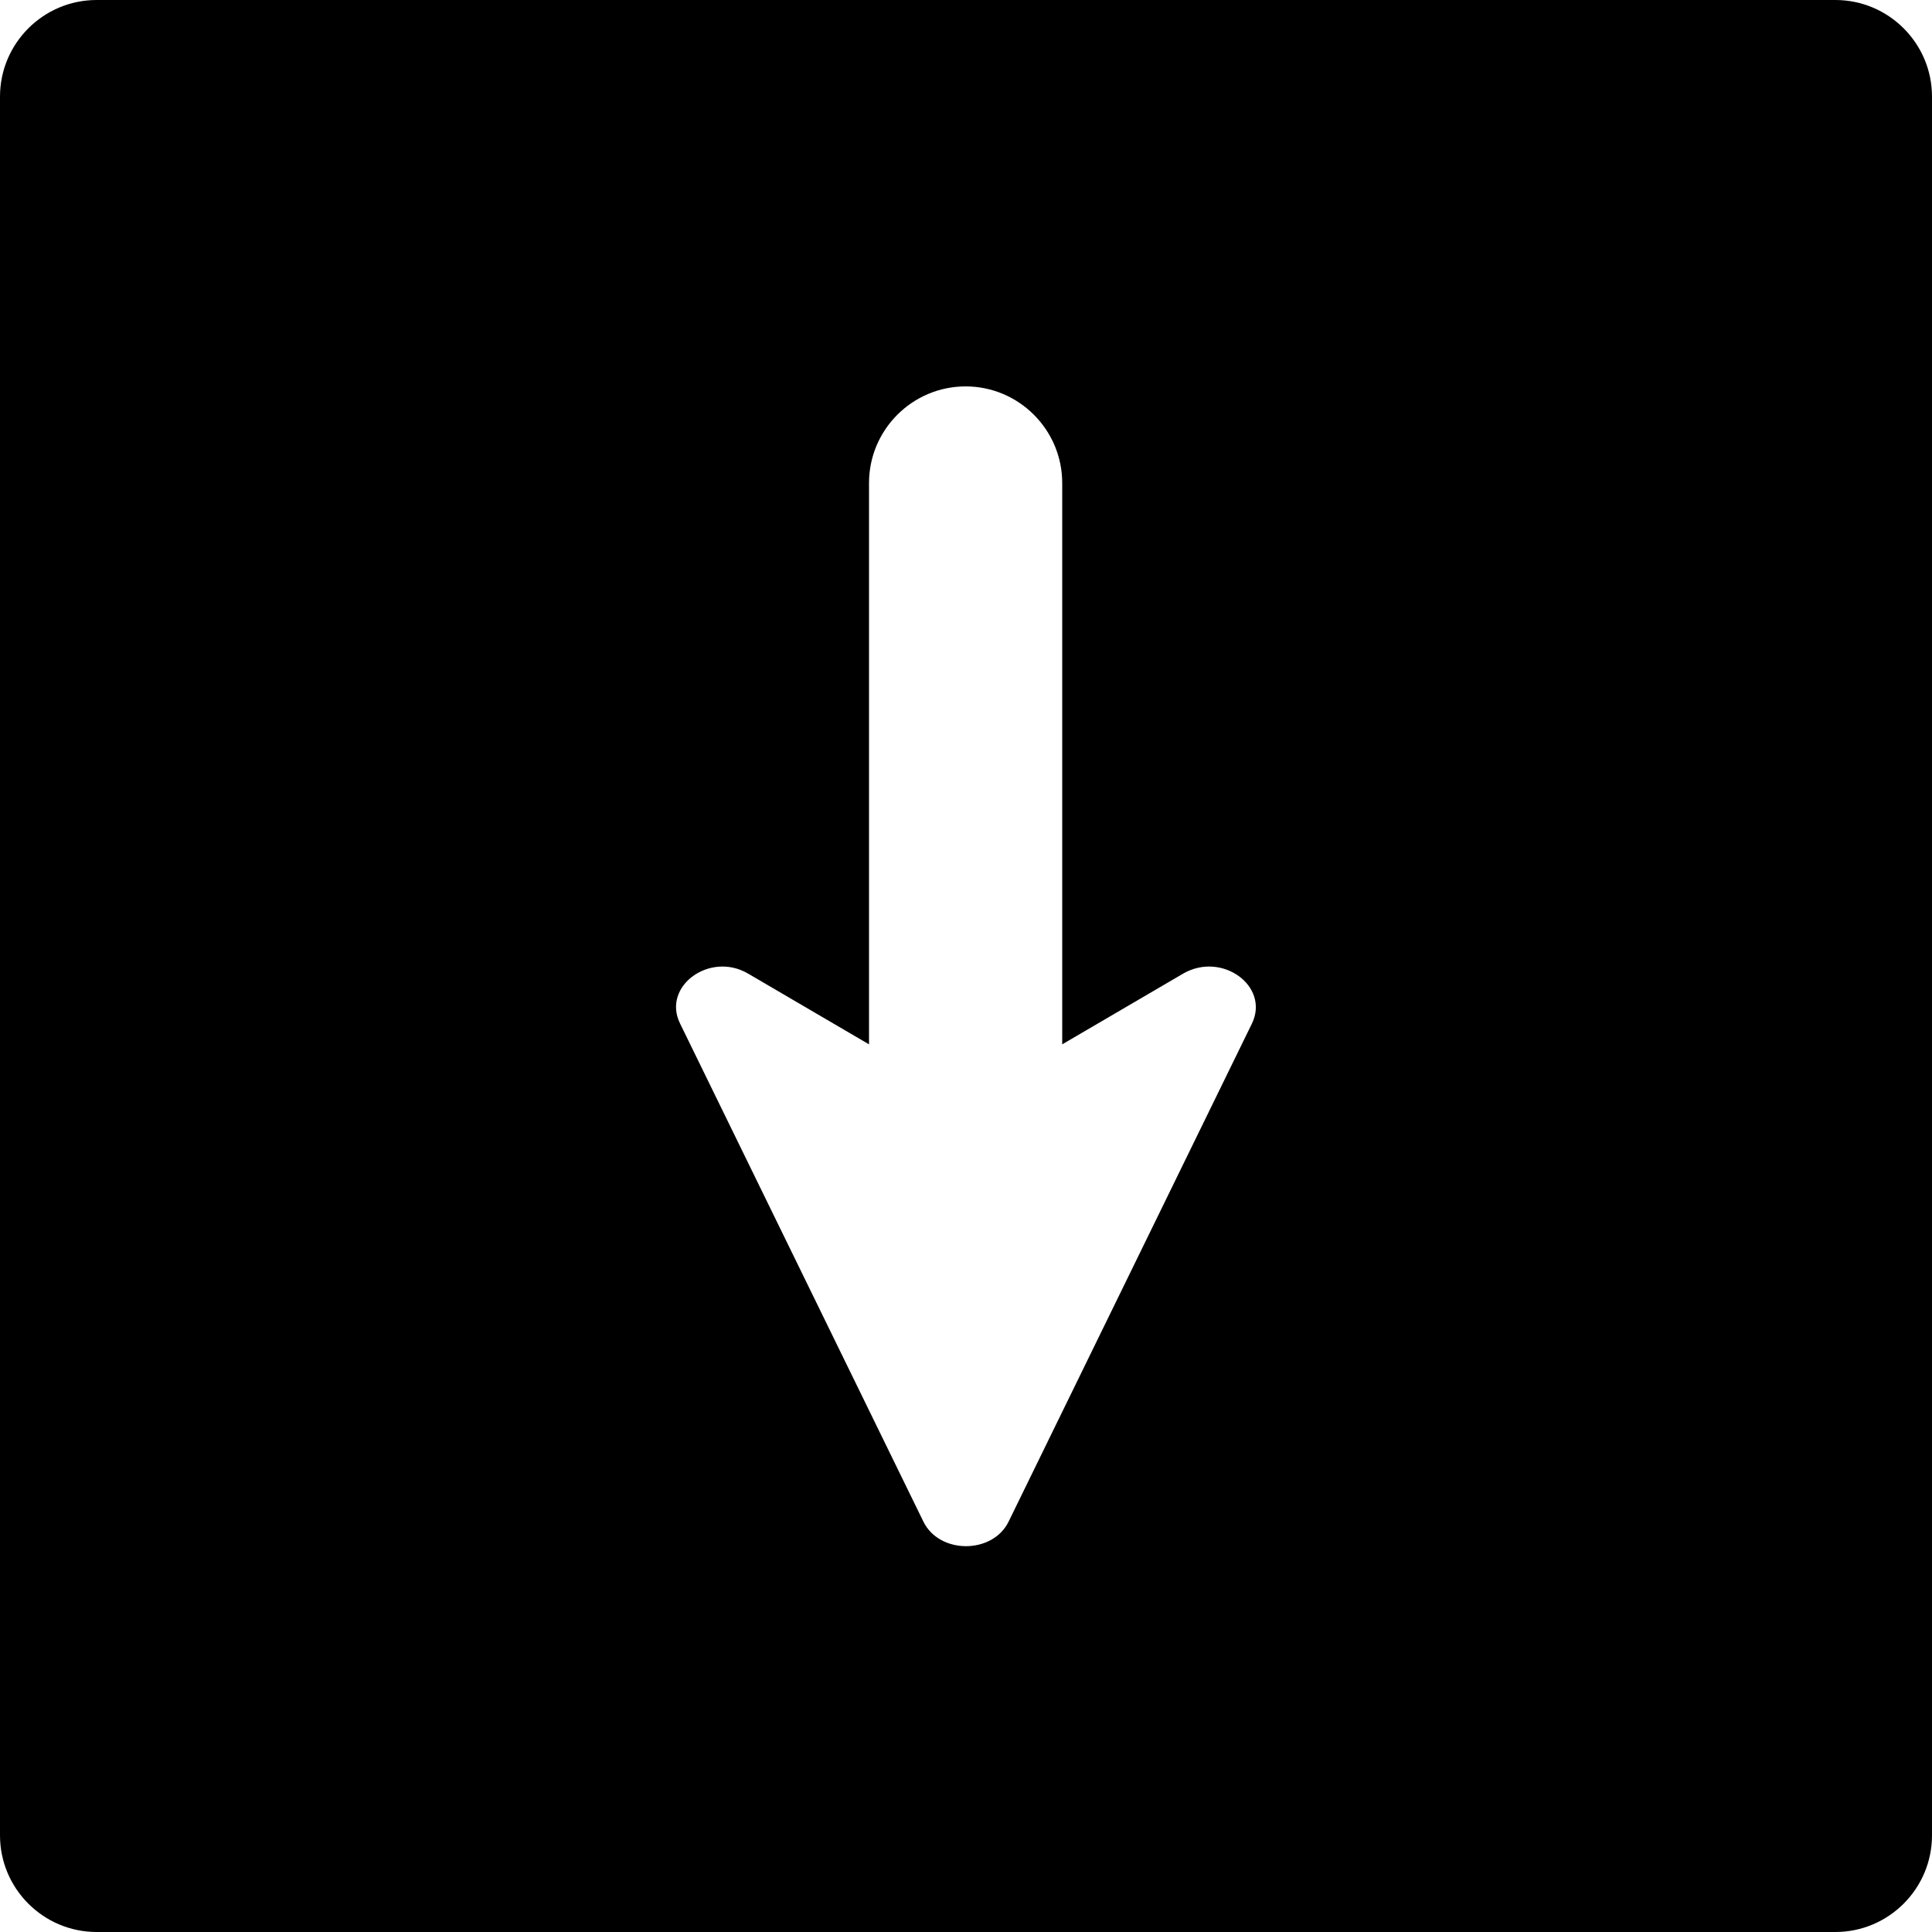 <?xml version="1.0" encoding="utf-8"?>
<!DOCTYPE svg PUBLIC "-//W3C//DTD SVG 1.1//EN" "http://www.w3.org/Graphics/SVG/1.1/DTD/svg11.dtd">
<svg version="1.1" id="Layer_1" xmlns="http://www.w3.org/2000/svg" xmlns:xlink="http://www.w3.org/1999/xlink" x="0px" y="0px"
	 width="476.25px" height="476.25px" viewBox="0 0 476.25 476.25" enable-background="new 0 0 476.25 476.25" xml:space="preserve">
<path d="M452.438,0H23.812C10.688,0,0,10.688,0,23.812v428.625c0,13.125,10.688,23.812,23.812,23.812h428.625
	c13.125,0,23.812-10.688,23.812-23.812V23.812C476.25,10.688,465.562,0,452.438,0z M308.625,252.281l-60,122.812
	c-3.938,8.062-17.062,8.062-21,0l-60-122.812c-4.5-9.188,7.406-17.812,16.781-12.281l29.812,17.438V119.062
	c0-13.125,10.688-23.812,23.812-23.812s23.812,10.688,23.812,23.812v138.375L291.656,240
	C301.219,234.469,313.031,243.094,308.625,252.281z"/>
</svg>

